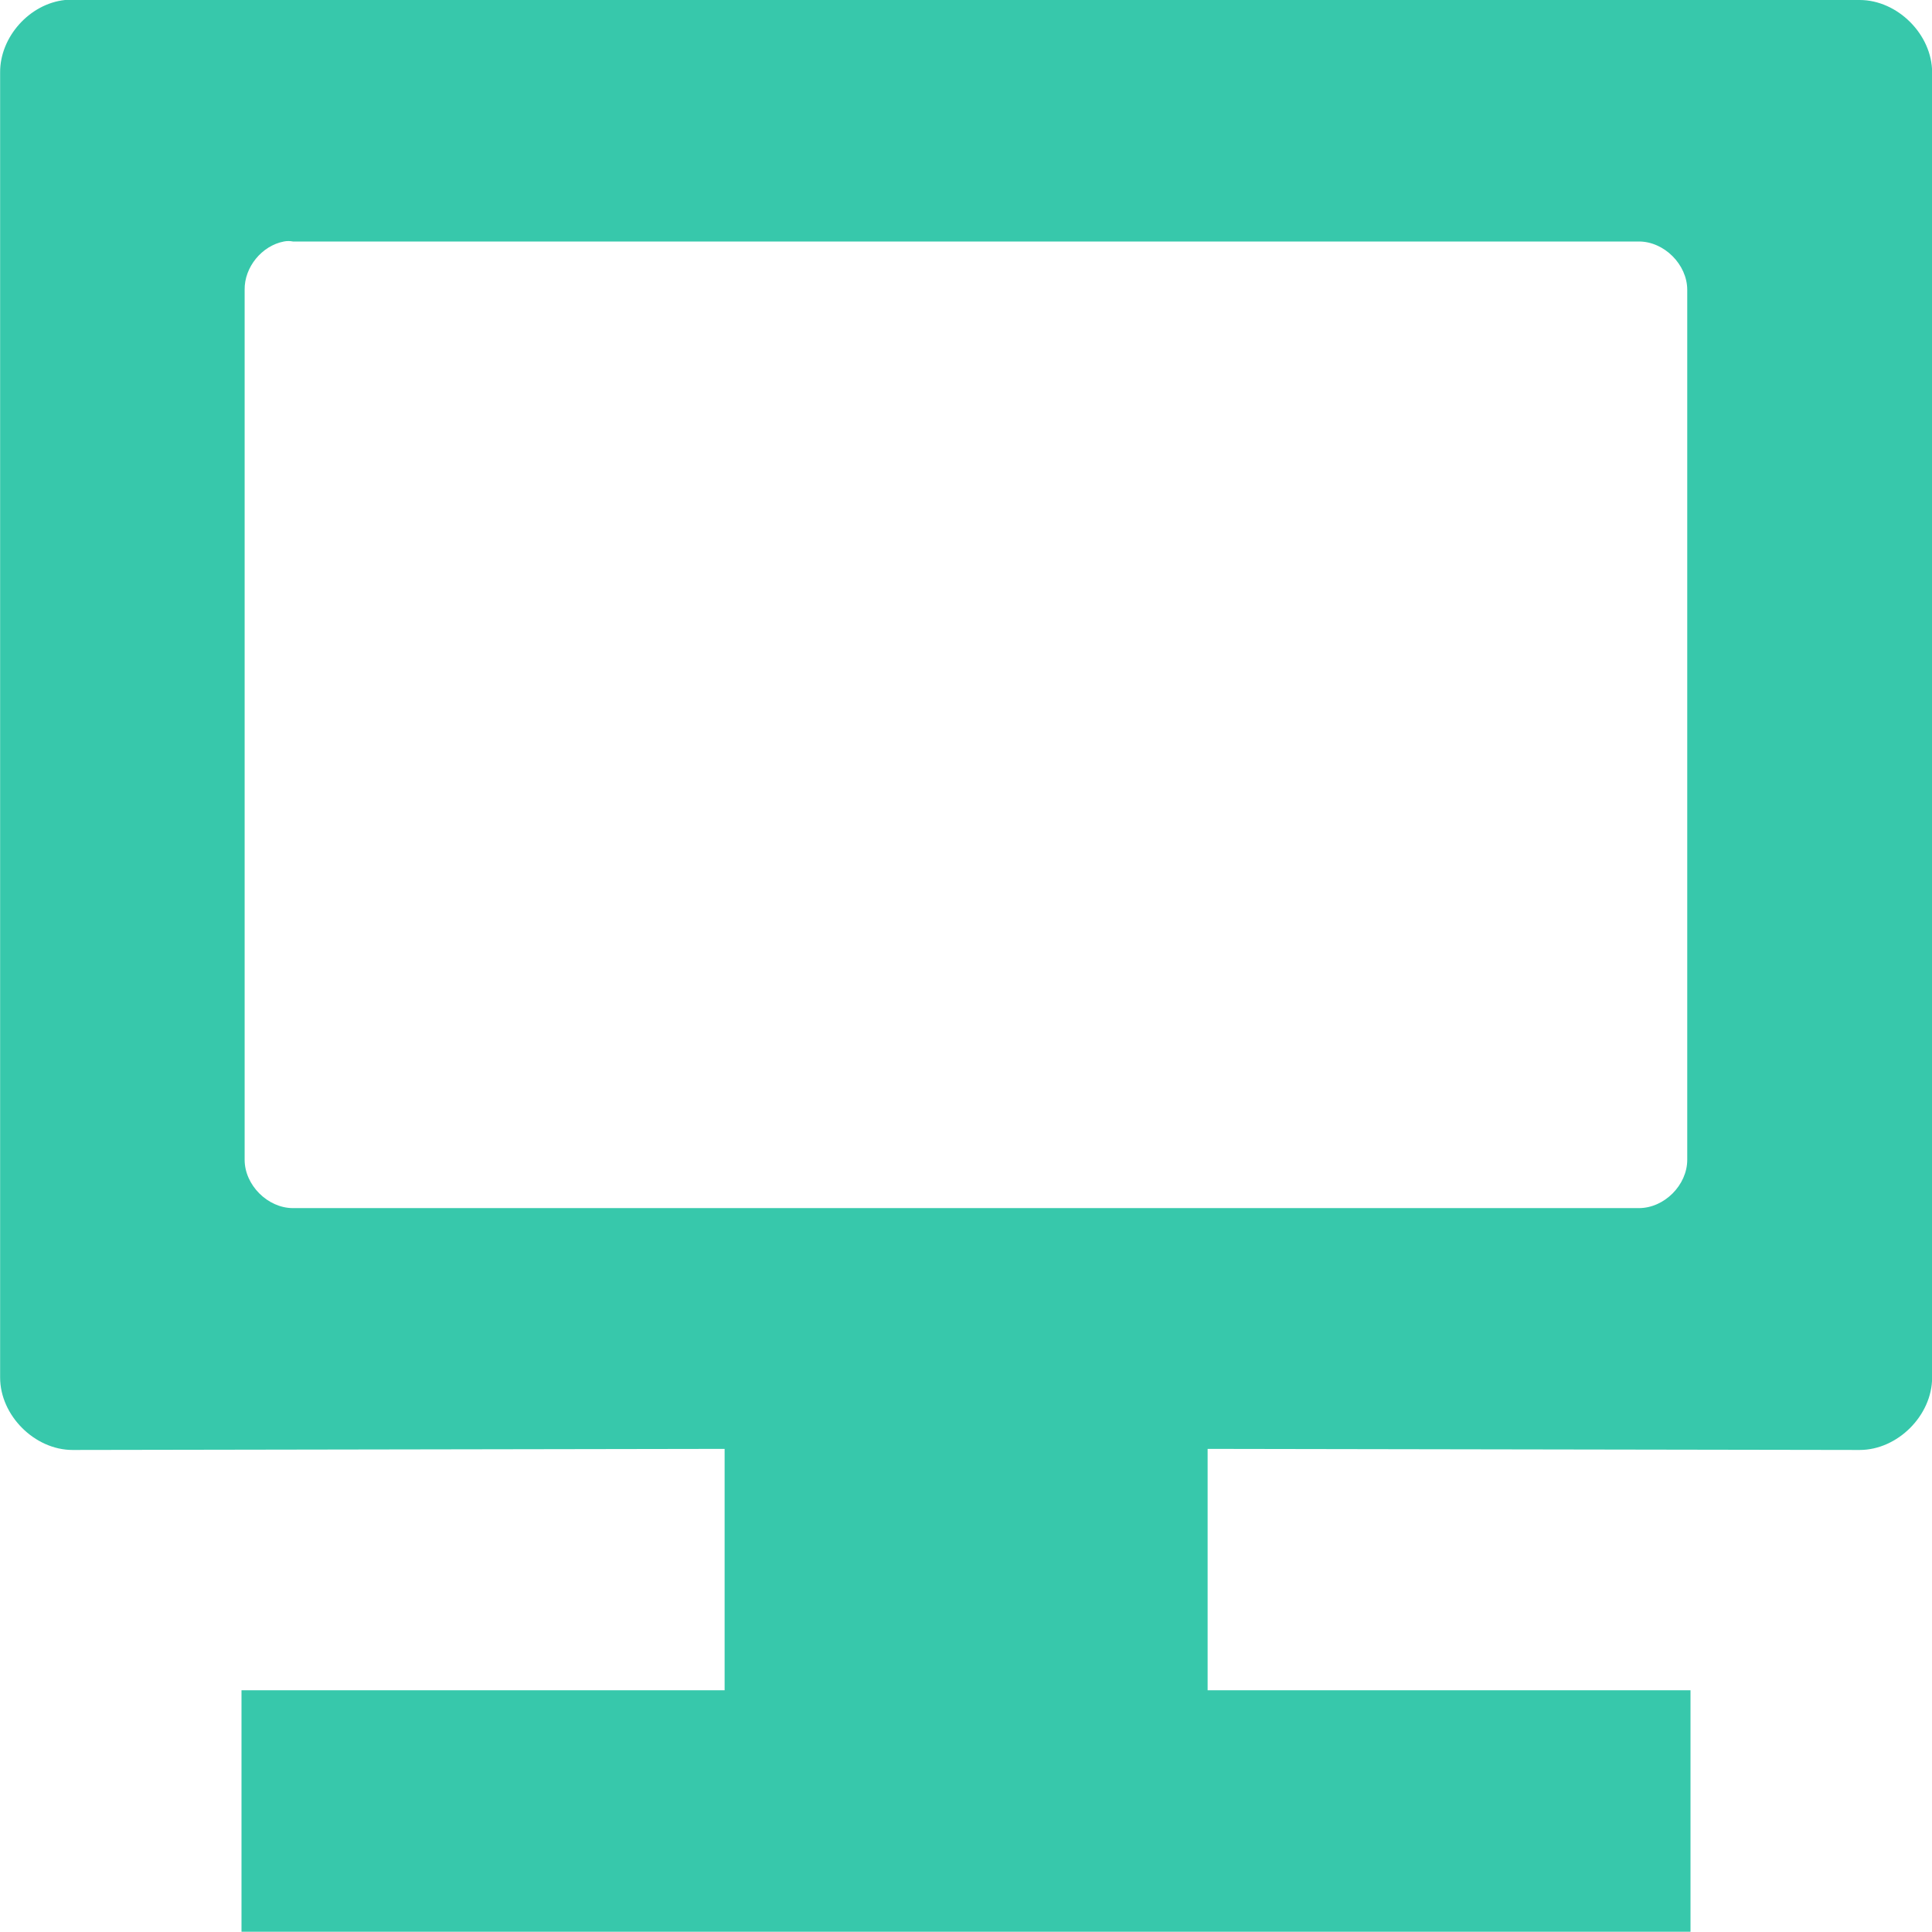 <svg viewBox="0 0 16 16" xmlns="http://www.w3.org/2000/svg">
 <path d="m0.538 0c-0.293 0.031-0.539 0.306-0.537 0.6v10.808c0 0.314 0.286 0.6 0.6 0.6l5.4-9e-3v2.999h4v-2.999l5.4 9e-3c0.314 0 0.6-0.286 0.6-0.6v-10.808c0-0.314-0.286-0.6-0.6-0.6h-14.8zm1.813 2c0.025-5e-3 0.05-5e-3 0.075 0h11.147c0.209 0 0.4 0.191 0.4 0.4v7.205c0 0.21-0.191 0.4-0.4 0.4h-11.147c-0.209 0-0.4-0.191-0.4-0.4v-7.205c-3e-3 -0.187 0.142-0.365 0.325-0.4zm-0.351 11.998v2h12v-2z" fill="#37c8ab"/>
</svg>
